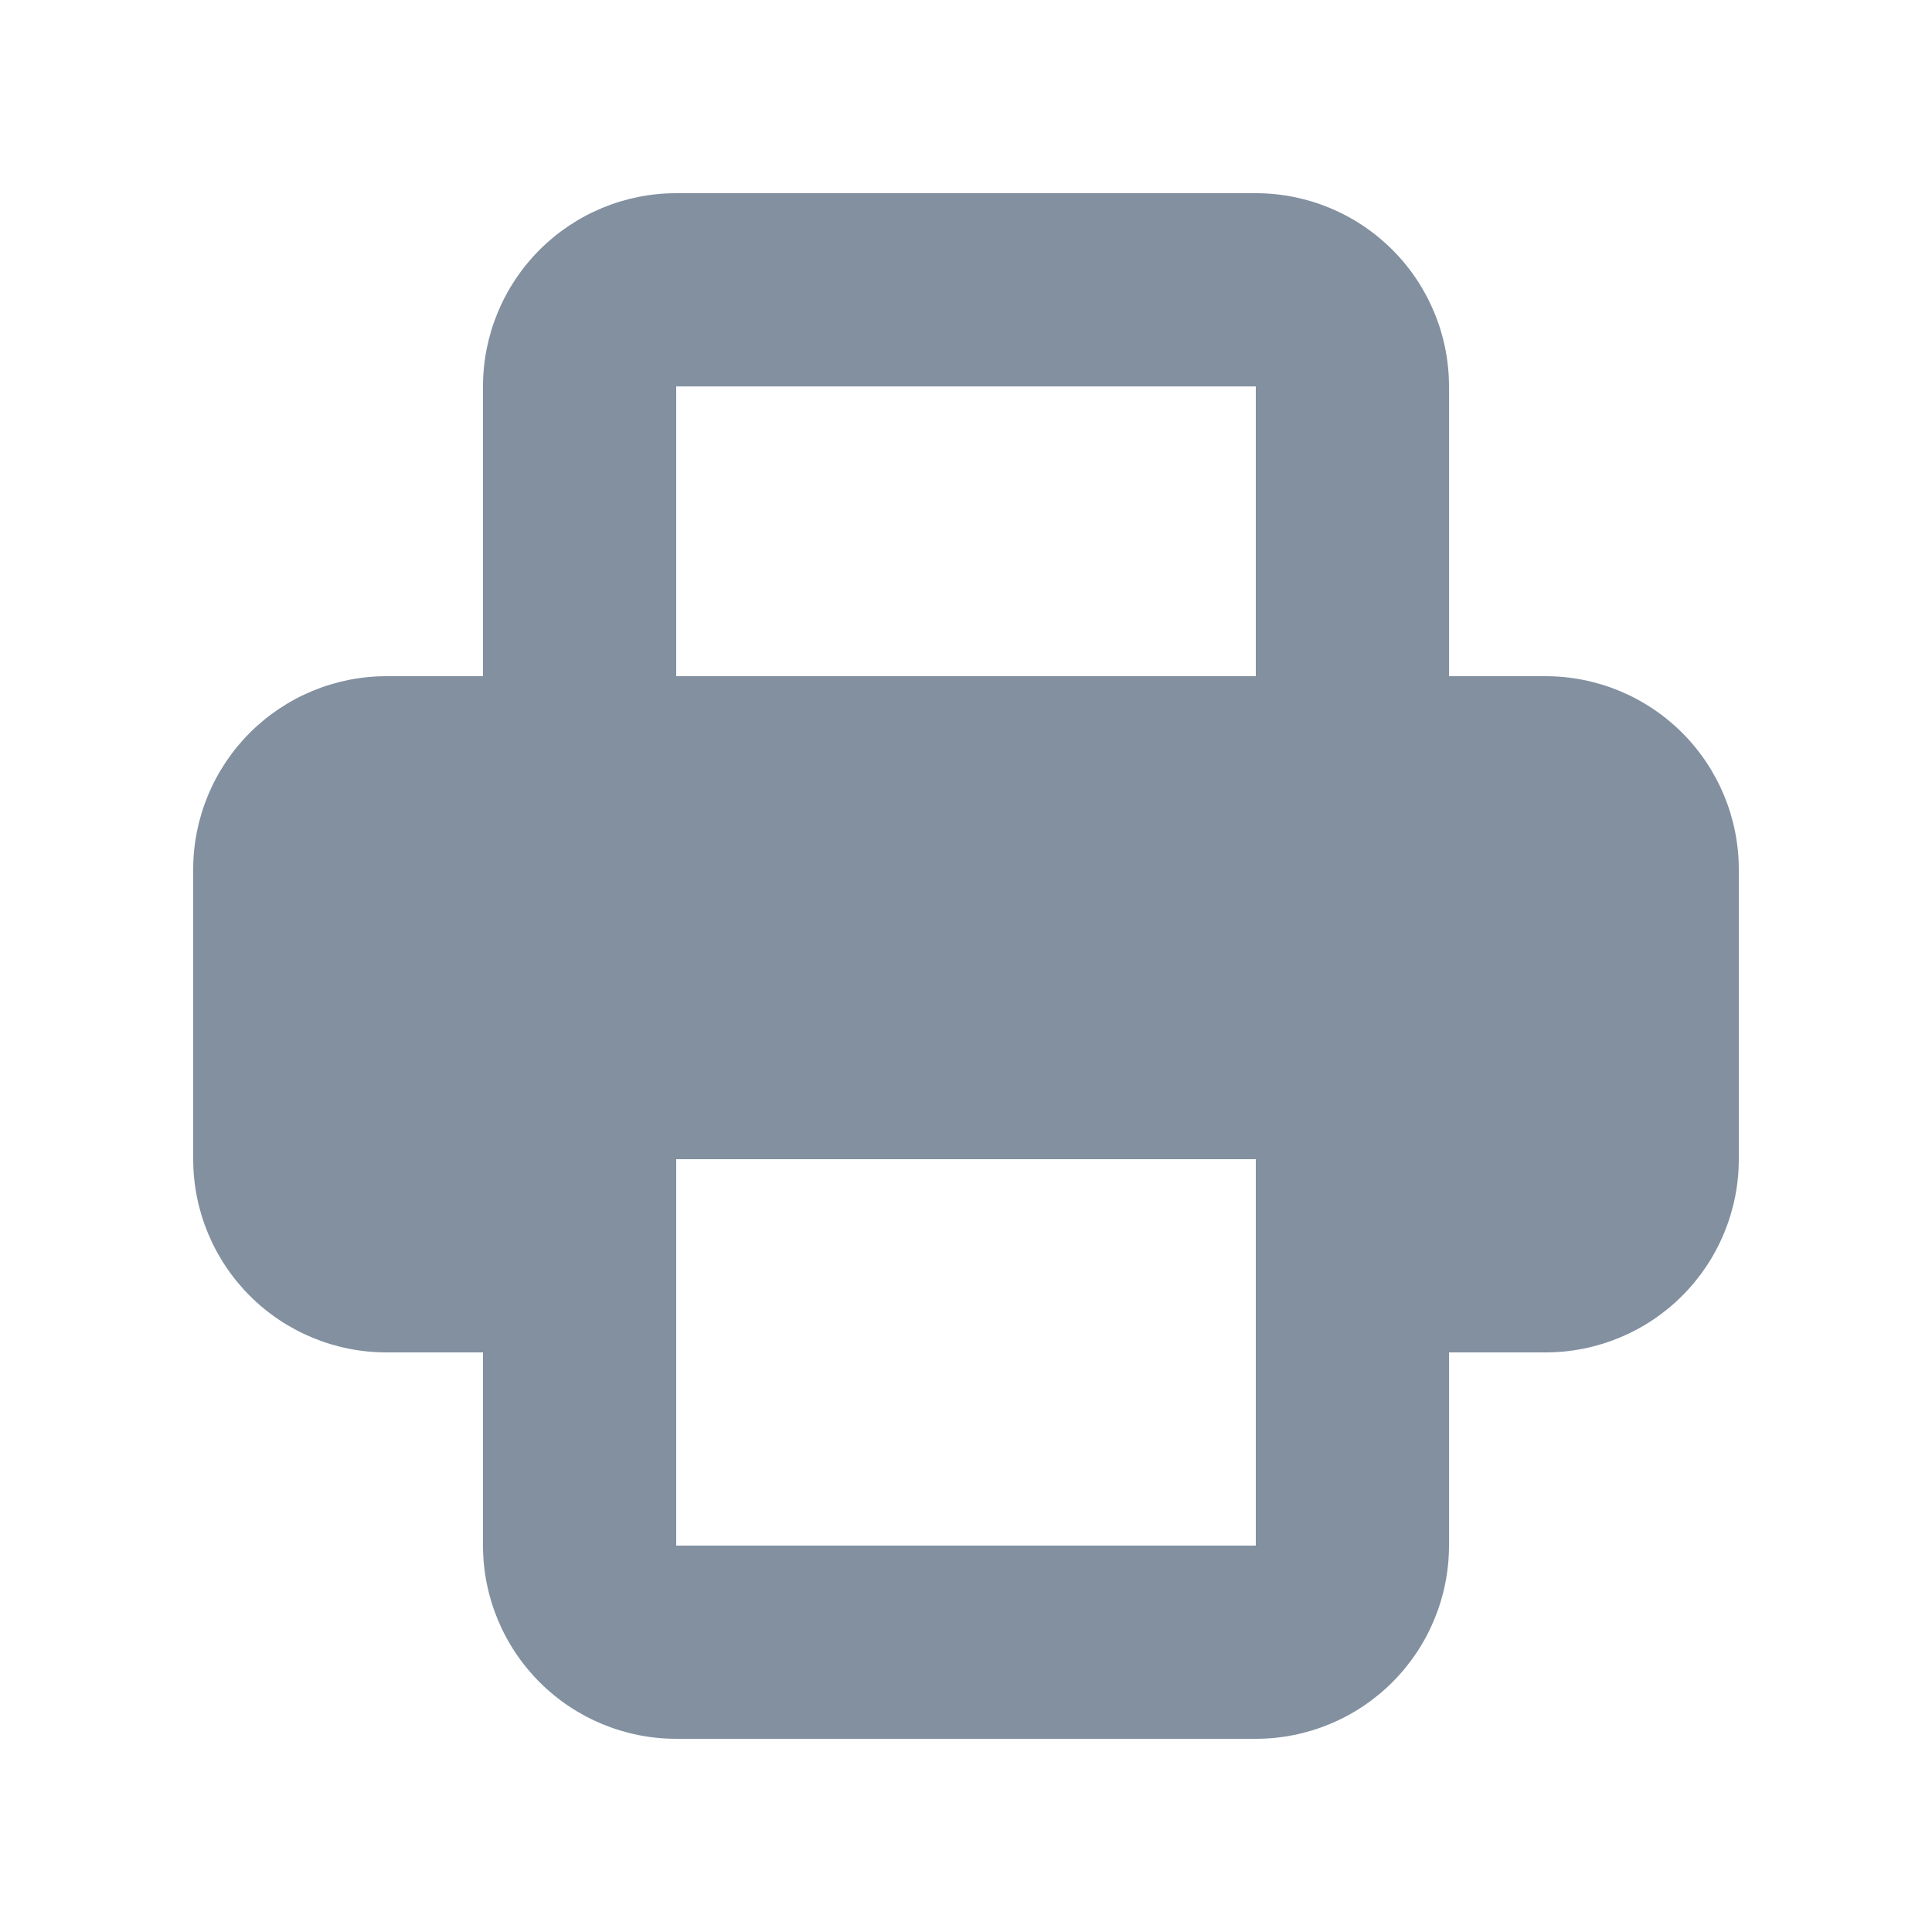 <svg width="20" height="20" viewBox="0 0 20 20" fill="none" xmlns="http://www.w3.org/2000/svg">
<path fill-rule="evenodd" clip-rule="evenodd" d="M5 4V7H4C3.47 7 2.961 7.211 2.586 7.586C2.211 7.961 2 8.47 2 9V12C2 12.53 2.211 13.039 2.586 13.414C2.961 13.789 3.47 14 4 14H5V16C5 16.53 5.211 17.039 5.586 17.414C5.961 17.789 6.47 18 7 18H13C13.53 18 14.039 17.789 14.414 17.414C14.789 17.039 15 16.53 15 16V14H16C16.53 14 17.039 13.789 17.414 13.414C17.789 13.039 18 12.53 18 12V9C18 8.47 17.789 7.961 17.414 7.586C17.039 7.211 16.53 7 16 7H15V4C15 3.47 14.789 2.961 14.414 2.586C14.039 2.211 13.53 2 13 2H7C6.47 2 5.961 2.211 5.586 2.586C5.211 2.961 5 3.47 5 4V4ZM13 4H7V7H13V4ZM13 12H7V16H13V12Z" fill="#8290A0"/>
</svg>
